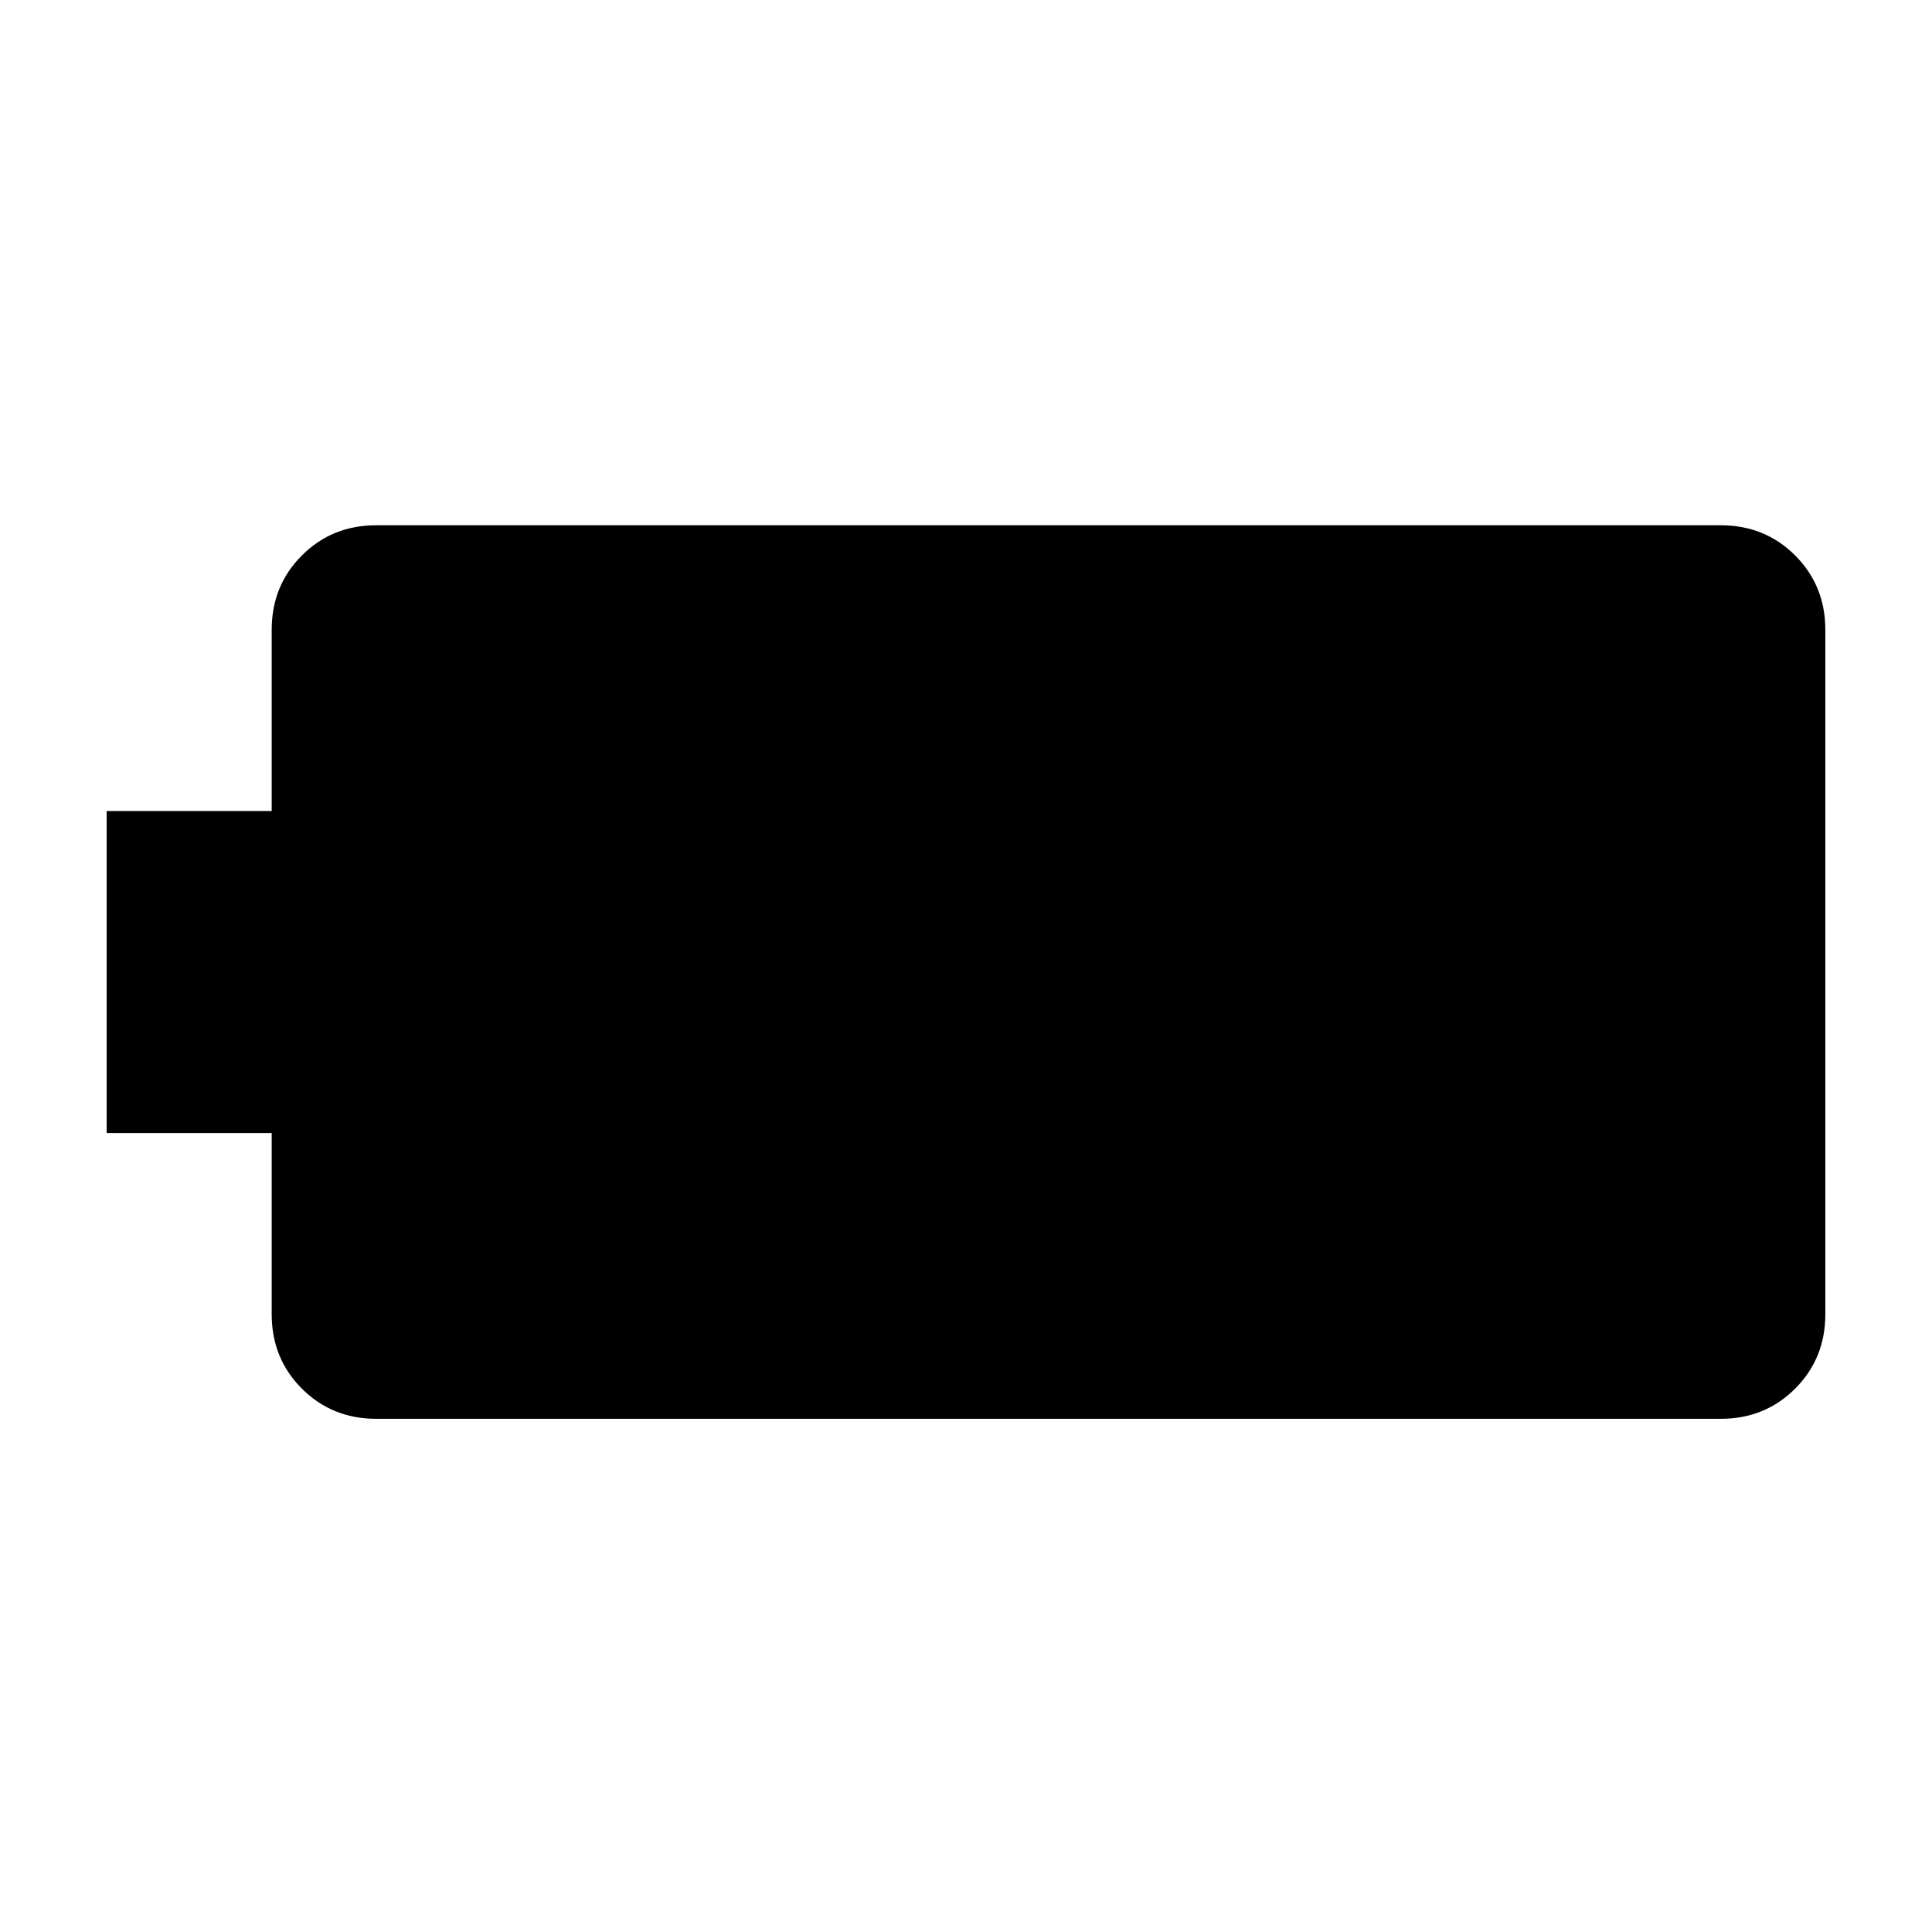 <svg xmlns="http://www.w3.org/2000/svg" height="24" width="24"><path d="M22.675 16.325q0 .55-.375.925t-.925.375h-16.7q-.55 0-.925-.375t-.375-.925v-2.25h-2.05v-4h2.05v-2.25q0-.55.375-.925t.925-.375h16.7q.55 0 .925.375t.375.925Z"/></svg>